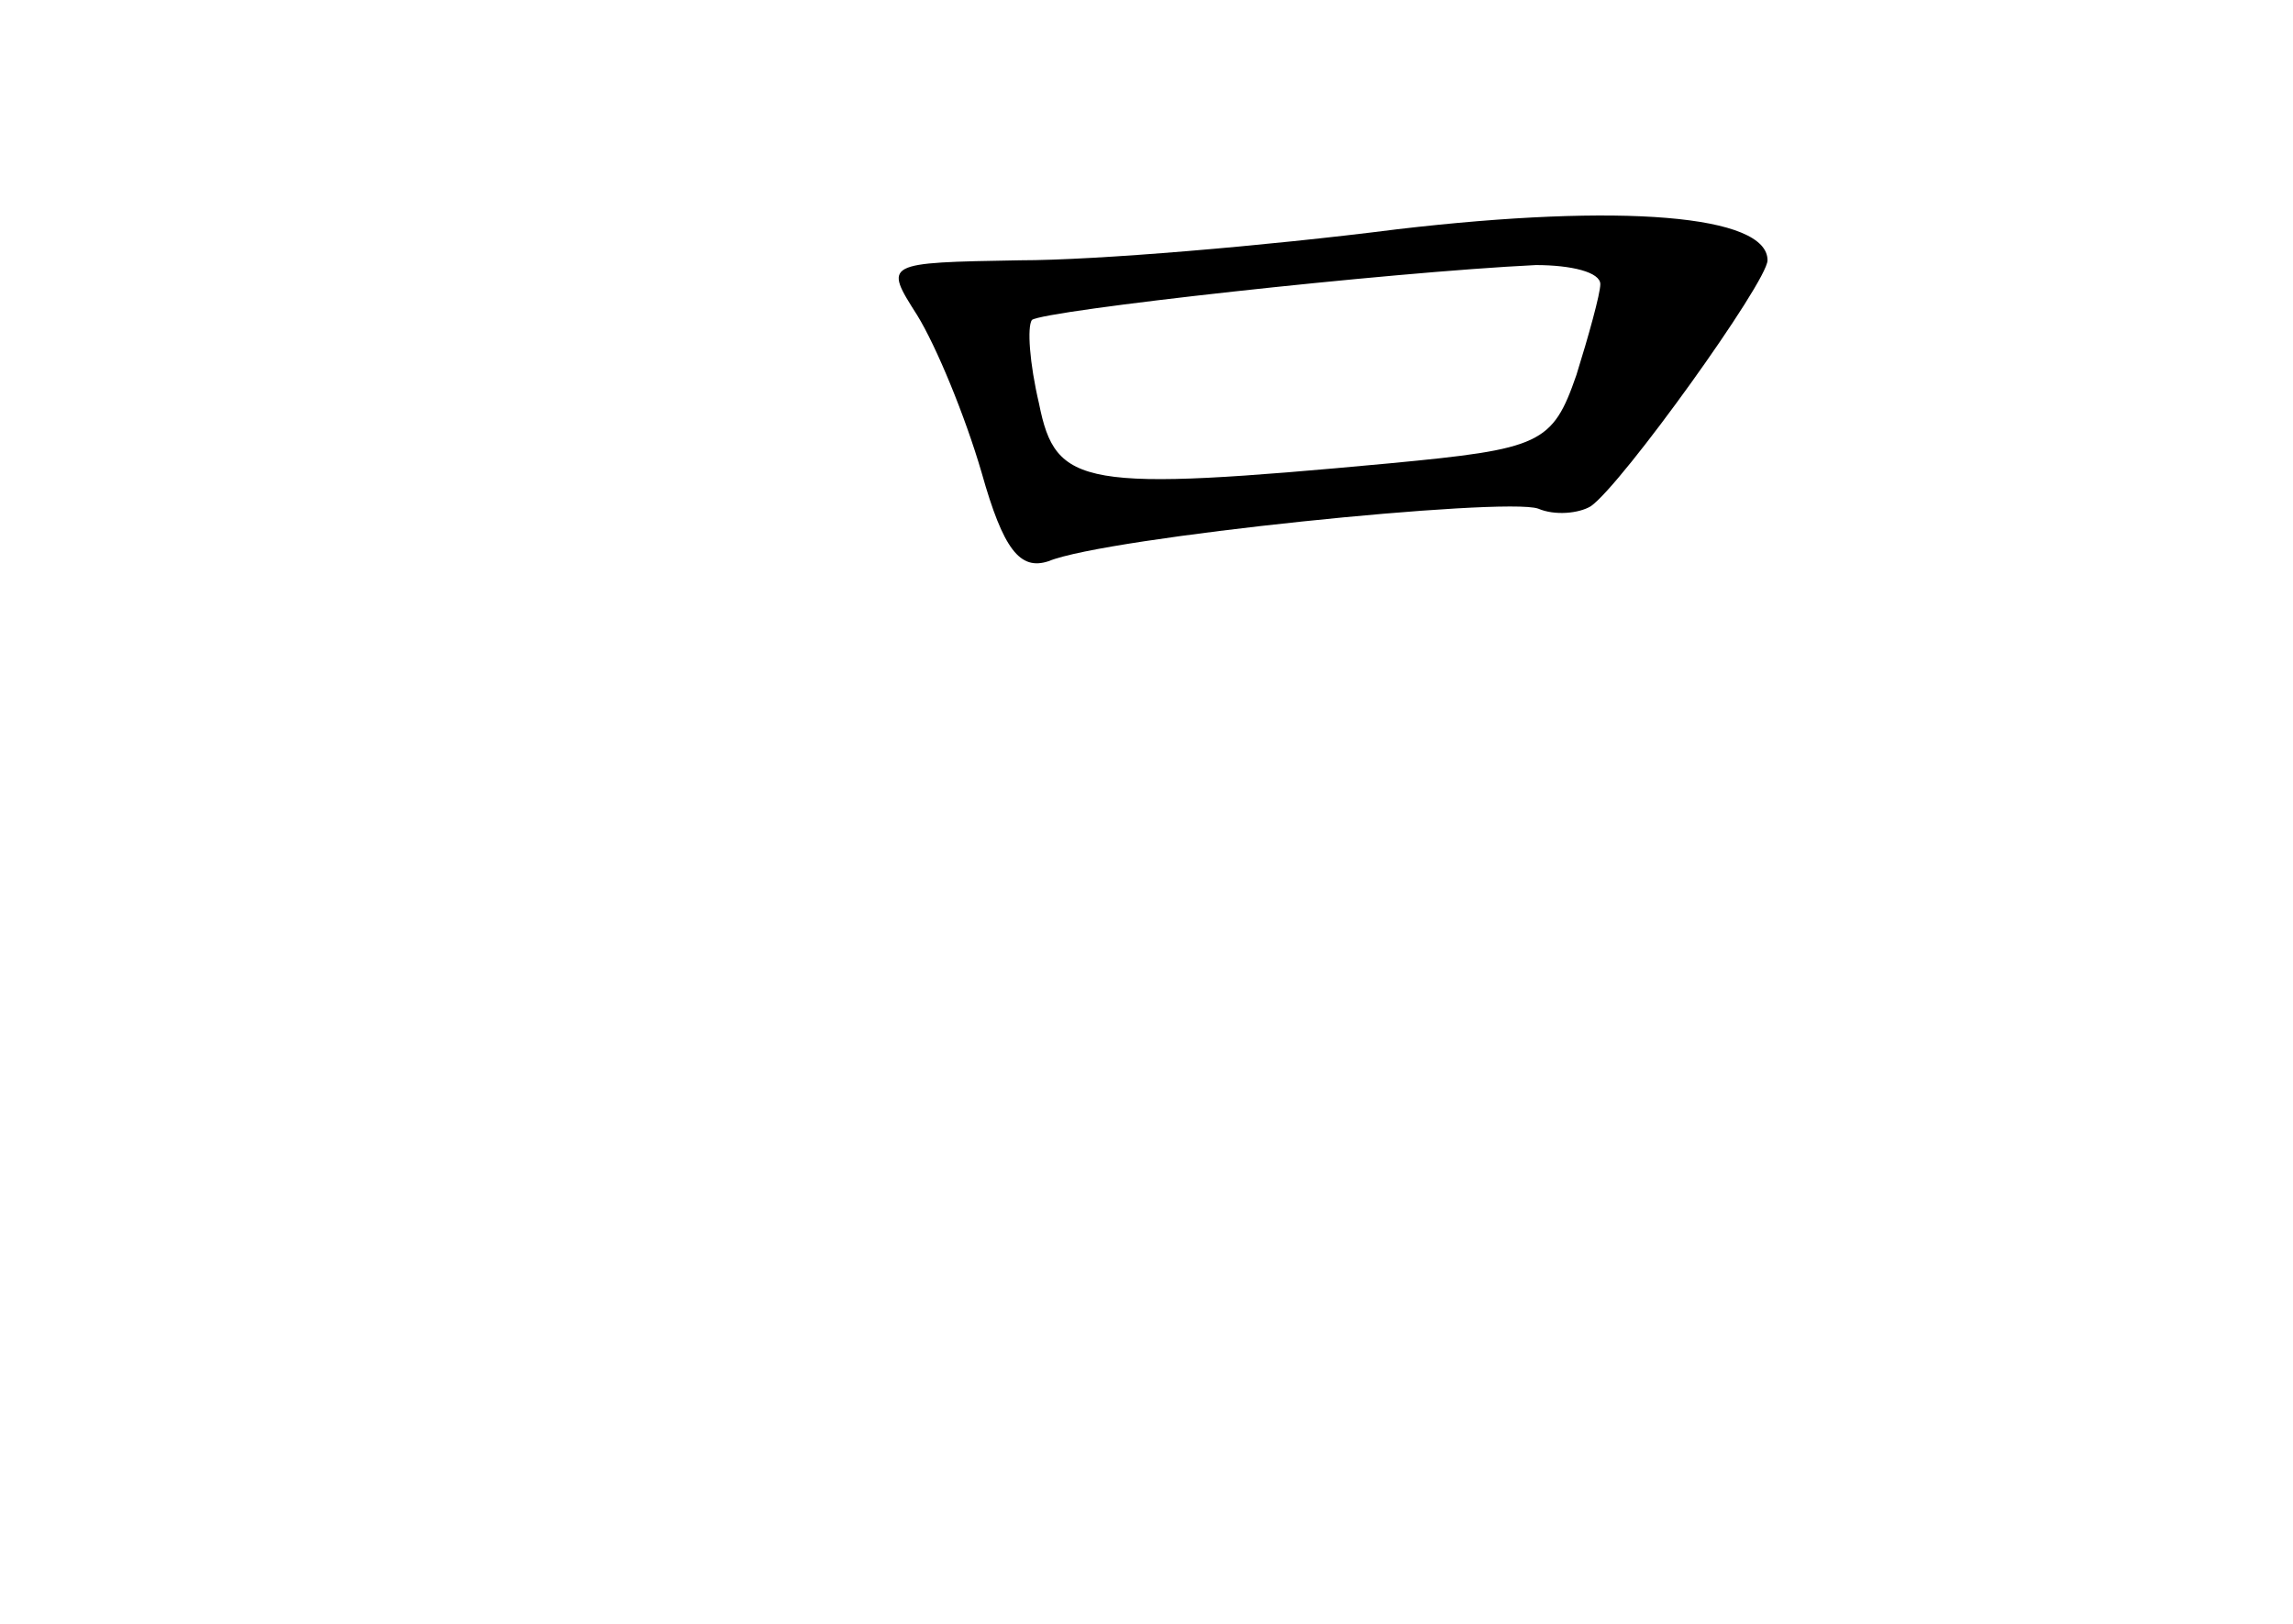 <?xml version="1.0" standalone="no"?>
<!DOCTYPE svg PUBLIC "-//W3C//DTD SVG 20010904//EN"
 "http://www.w3.org/TR/2001/REC-SVG-20010904/DTD/svg10.dtd">
<svg version="1.0" xmlns="http://www.w3.org/2000/svg"
 width="96pt" height="68pt" viewBox="0 0 96 68"
 preserveAspectRatio="xMidYMid meet">
<g transform="translate(0,68) scale(0.1,-0.1)"
fill="#000000" stroke="none">
<path d="M585 584 c-55 -7 -126 -13 -158 -13 -57 -1 -57 -1 -43 -23 8 -13 20
-42 27 -66 9 -32 16 -41 28 -37 24 10 191 27 205 22 7 -3 17 -2 22 1 13 9 74
94 74 103 0 19 -61 24 -155 13z m85 -23 c0 -4 -5 -22 -10 -38 -10 -29 -15 -31
-78 -37 -129 -12 -140 -10 -147 25 -4 17 -5 32 -3 35 5 4 149 20 211 23 15 0
27 -3 27 -8z"/>
</g>
</svg>
